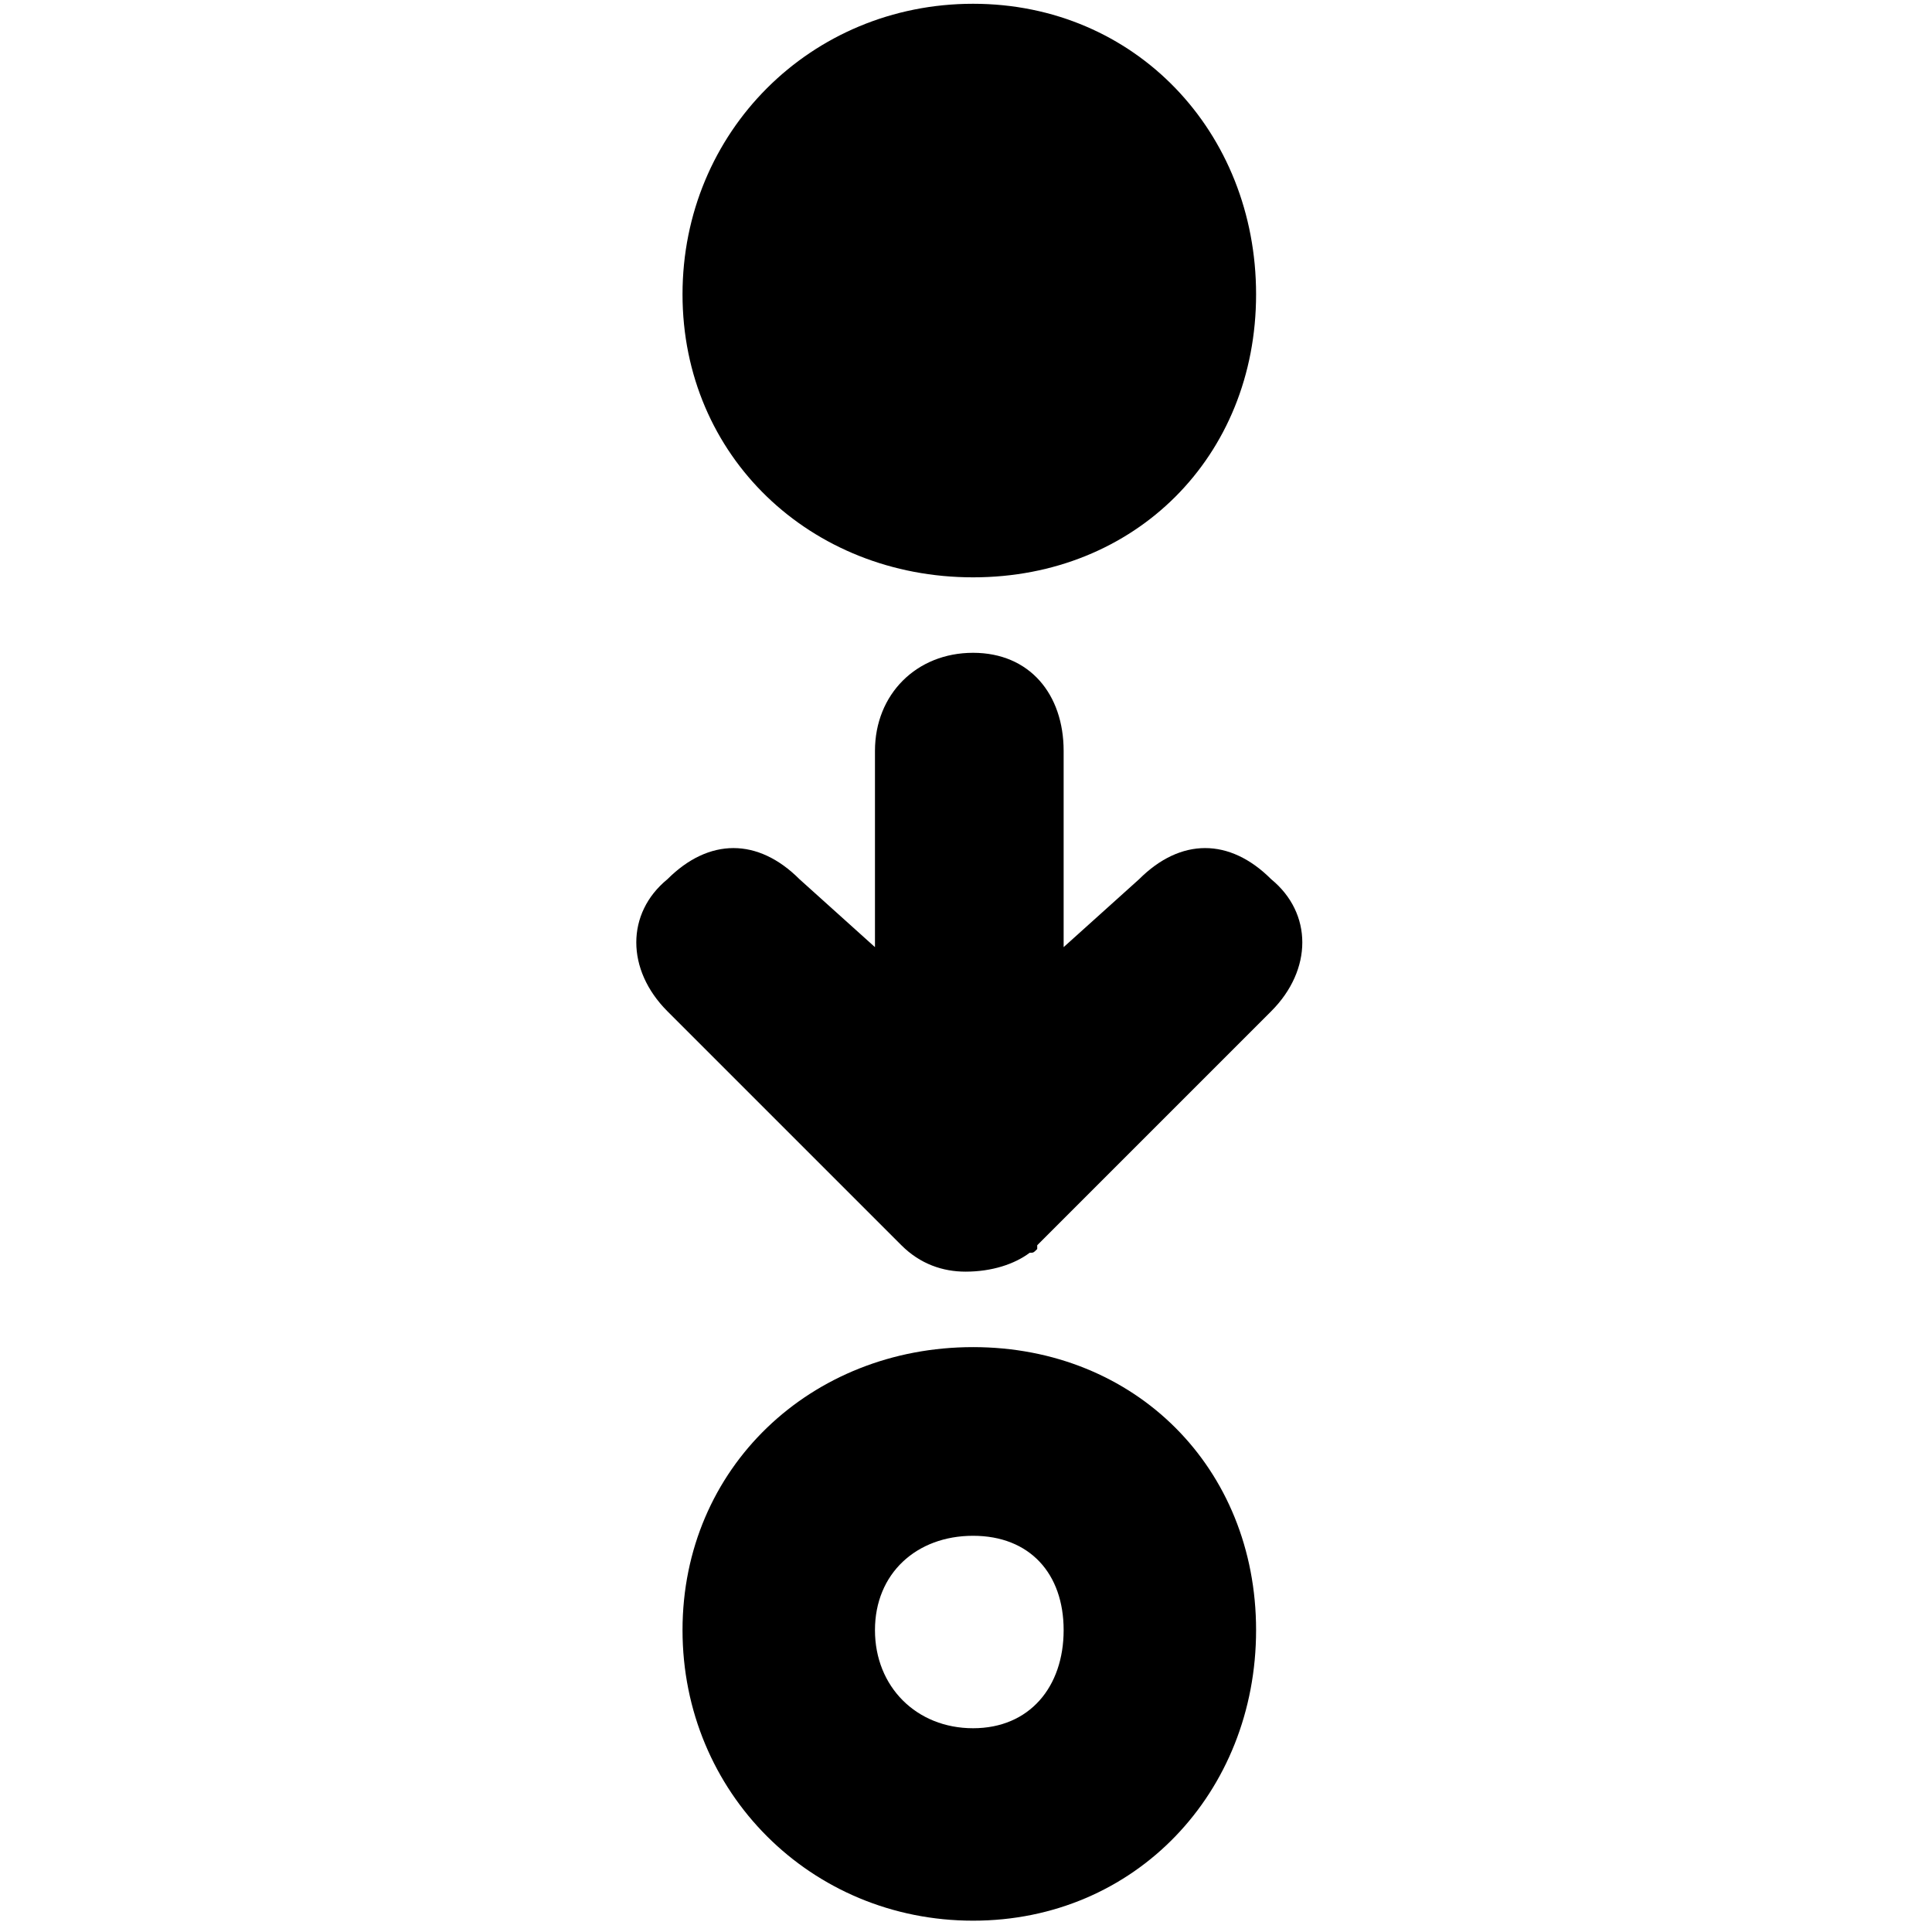 <svg xmlns="http://www.w3.org/2000/svg" viewBox="0 0 512 512">
	<path d="M257.875 153c-43 0-77-32-77-75s34-77 77-77 75 34 75 77-32 75-75 75zm15 179c-4 3-10 5-17 5-6 0-12-2-17-7l-62-62c-11-11-11-26 0-35 11-11 24-11 35 0l20 18v-52c0-15 11-26 26-26s24 11 24 26v52l20-18c11-11 24-11 35 0 11 9 11 24 0 35l-62 62v1c-1 1-1 1-2 1zm-15 25c43 0 75 32 75 75s-32 77-75 77-77-34-77-77 34-75 77-75zm0 50c-15 0-26 10-26 25s11 26 26 26 24-11 24-26-9-25-24-25z"/>
</svg>